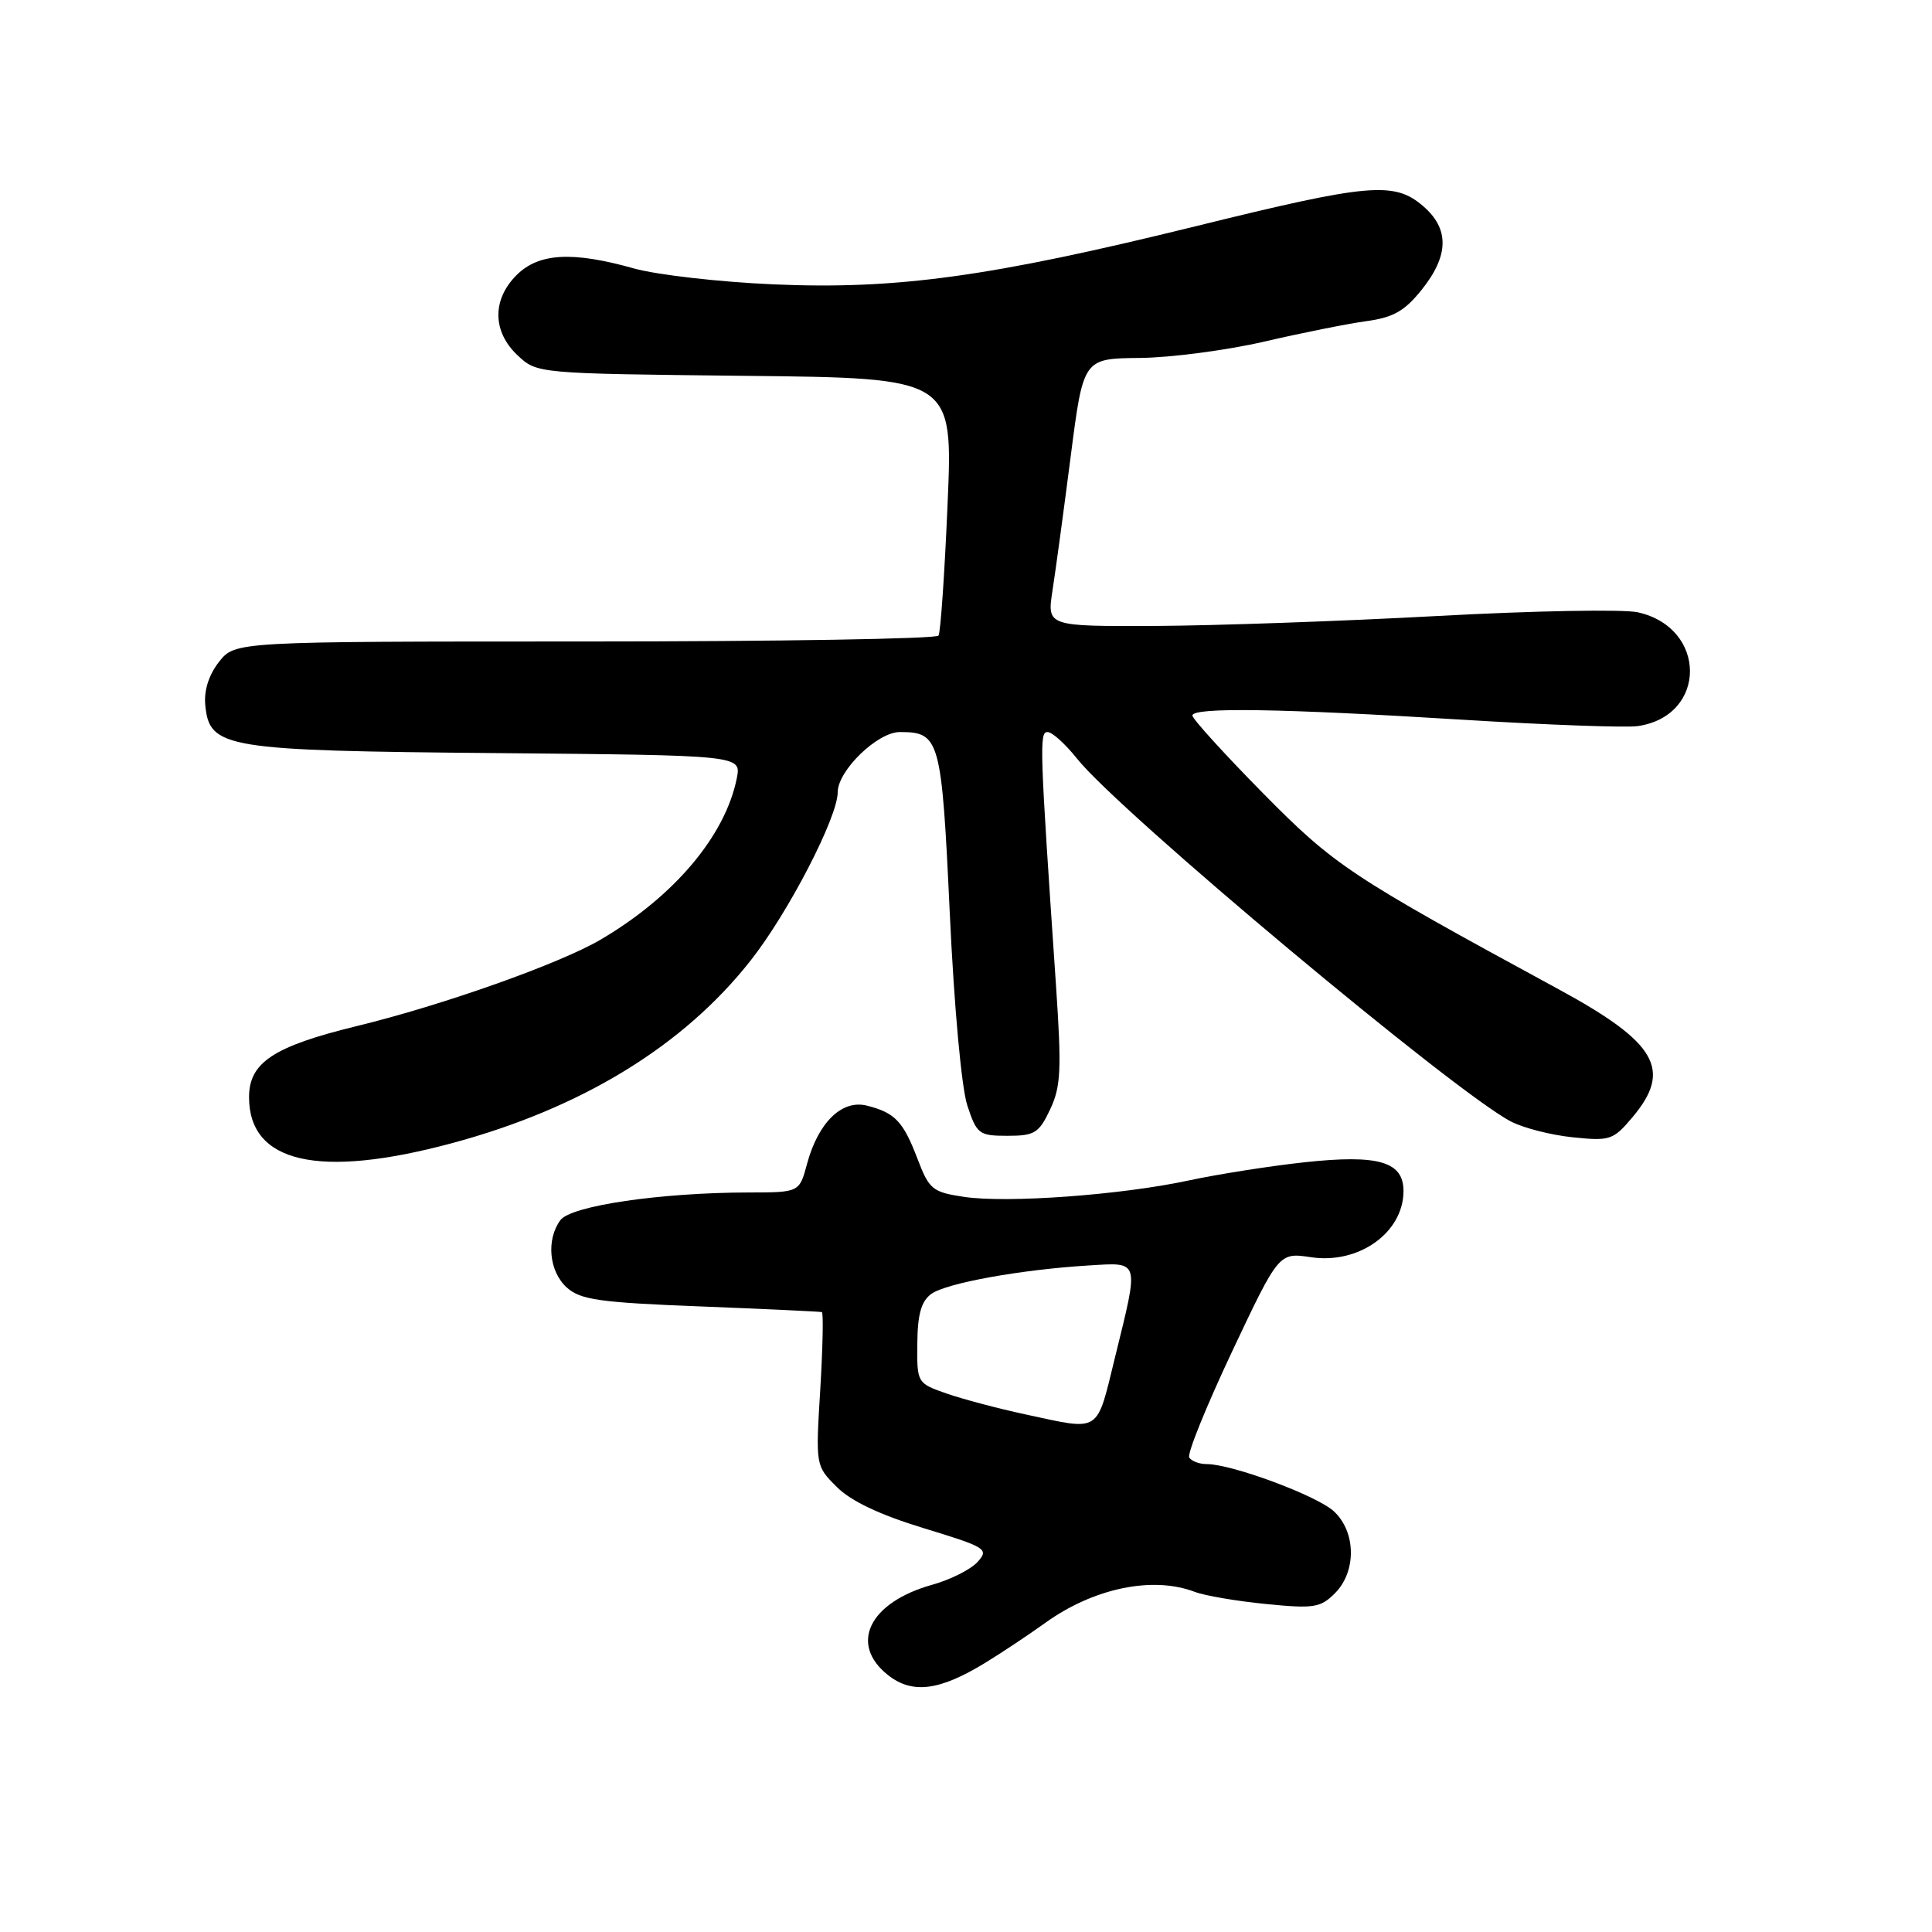 <?xml version="1.0" encoding="UTF-8" standalone="no"?>
<!DOCTYPE svg PUBLIC "-//W3C//DTD SVG 1.1//EN" "http://www.w3.org/Graphics/SVG/1.1/DTD/svg11.dtd" >
<svg xmlns="http://www.w3.org/2000/svg" xmlns:xlink="http://www.w3.org/1999/xlink" version="1.1" viewBox="0 0 256 256">
 <g >
 <path fill="currentColor"
d=" M 130.50 220.36 C 132.70 219.02 136.30 216.62 138.50 215.04 C 144.91 210.43 152.73 208.80 158.31 210.93 C 159.65 211.44 163.90 212.16 167.76 212.54 C 174.08 213.17 174.97 213.03 176.88 211.12 C 179.76 208.24 179.69 202.99 176.75 200.26 C 174.50 198.18 163.25 194.00 159.89 194.00 C 158.92 194.00 157.88 193.61 157.58 193.13 C 157.28 192.65 159.84 186.34 163.25 179.10 C 169.46 165.95 169.46 165.95 173.73 166.59 C 180.03 167.53 185.90 163.36 185.97 157.91 C 186.02 153.92 182.72 152.94 172.82 154.01 C 168.24 154.51 161.37 155.59 157.55 156.41 C 148.59 158.34 133.46 159.45 127.72 158.59 C 123.55 157.96 123.12 157.61 121.57 153.54 C 119.67 148.57 118.59 147.44 114.86 146.50 C 111.56 145.67 108.42 148.73 106.94 154.21 C 105.92 158.00 105.92 158.00 99.21 158.01 C 87.56 158.02 75.64 159.77 74.25 161.68 C 72.35 164.27 72.75 168.47 75.10 170.60 C 76.91 172.23 79.40 172.59 92.85 173.11 C 101.46 173.45 108.68 173.79 108.90 173.86 C 109.12 173.94 109.02 178.55 108.69 184.11 C 108.07 194.21 108.07 194.23 110.88 197.03 C 112.75 198.91 116.59 200.72 122.42 202.50 C 130.71 205.03 131.07 205.26 129.53 206.97 C 128.63 207.96 125.93 209.32 123.52 209.99 C 115.16 212.33 112.47 217.86 117.68 221.97 C 120.89 224.49 124.47 224.04 130.50 220.36 Z  M 59.80 151.50 C 77.01 146.89 90.57 138.60 99.48 127.25 C 104.49 120.88 111.00 108.28 111.00 104.98 C 111.00 102.11 116.27 97.00 119.23 97.00 C 124.53 97.00 124.77 97.88 125.85 121.00 C 126.43 133.47 127.41 144.18 128.18 146.50 C 129.43 150.28 129.73 150.50 133.50 150.50 C 137.09 150.50 137.67 150.14 139.15 147.00 C 140.58 143.97 140.68 141.74 139.92 130.50 C 137.76 98.80 137.70 97.00 138.81 97.00 C 139.42 97.00 141.17 98.59 142.71 100.52 C 148.26 107.52 192.82 144.79 200.22 148.61 C 201.87 149.47 205.56 150.41 208.42 150.70 C 213.33 151.21 213.77 151.06 216.31 148.04 C 221.62 141.74 219.54 138.15 206.50 131.07 C 178.83 116.04 176.85 114.73 167.31 105.06 C 162.19 99.86 158.00 95.25 158.00 94.81 C 158.00 93.69 169.81 93.88 193.85 95.37 C 205.05 96.06 215.47 96.44 217.02 96.21 C 226.24 94.86 226.23 83.16 217.00 81.13 C 215.07 80.71 203.15 80.93 190.50 81.62 C 177.85 82.31 161.03 82.90 153.11 82.94 C 138.73 83.00 138.73 83.00 139.46 78.25 C 139.87 75.64 140.95 67.65 141.87 60.50 C 143.54 47.50 143.54 47.50 151.02 47.43 C 155.13 47.39 162.55 46.41 167.50 45.27 C 172.45 44.12 178.53 42.90 181.02 42.56 C 184.63 42.07 186.12 41.22 188.40 38.37 C 192.01 33.85 192.06 30.31 188.57 27.31 C 184.74 24.01 181.42 24.31 158.55 29.95 C 131.24 36.68 118.84 38.39 102.50 37.68 C 95.35 37.37 87.03 36.42 84.00 35.57 C 75.83 33.27 71.38 33.53 68.45 36.45 C 65.19 39.71 65.24 43.94 68.58 47.08 C 71.16 49.50 71.16 49.50 98.72 49.80 C 126.28 50.09 126.28 50.09 125.56 66.77 C 125.17 75.94 124.63 83.79 124.36 84.22 C 124.10 84.65 103.02 85.00 77.51 85.00 C 31.15 85.00 31.15 85.00 29.02 87.70 C 27.67 89.42 27.01 91.49 27.20 93.44 C 27.76 99.15 29.70 99.47 65.87 99.79 C 98.23 100.08 98.23 100.08 97.63 103.12 C 96.10 110.76 89.30 118.81 79.56 124.52 C 74.09 127.72 58.67 133.19 47.24 135.97 C 36.24 138.65 33.00 140.80 33.00 145.38 C 33.00 154.10 42.23 156.21 59.80 151.50 Z  M 135.90 187.42 C 132.27 186.64 127.55 185.39 125.40 184.64 C 121.52 183.28 121.50 183.24 121.55 178.02 C 121.58 174.17 122.07 172.42 123.39 171.46 C 125.35 170.02 135.26 168.23 144.25 167.68 C 151.09 167.27 150.95 166.81 147.77 179.75 C 145.24 190.06 145.97 189.58 135.90 187.42 Z "/>
</g>
</svg>